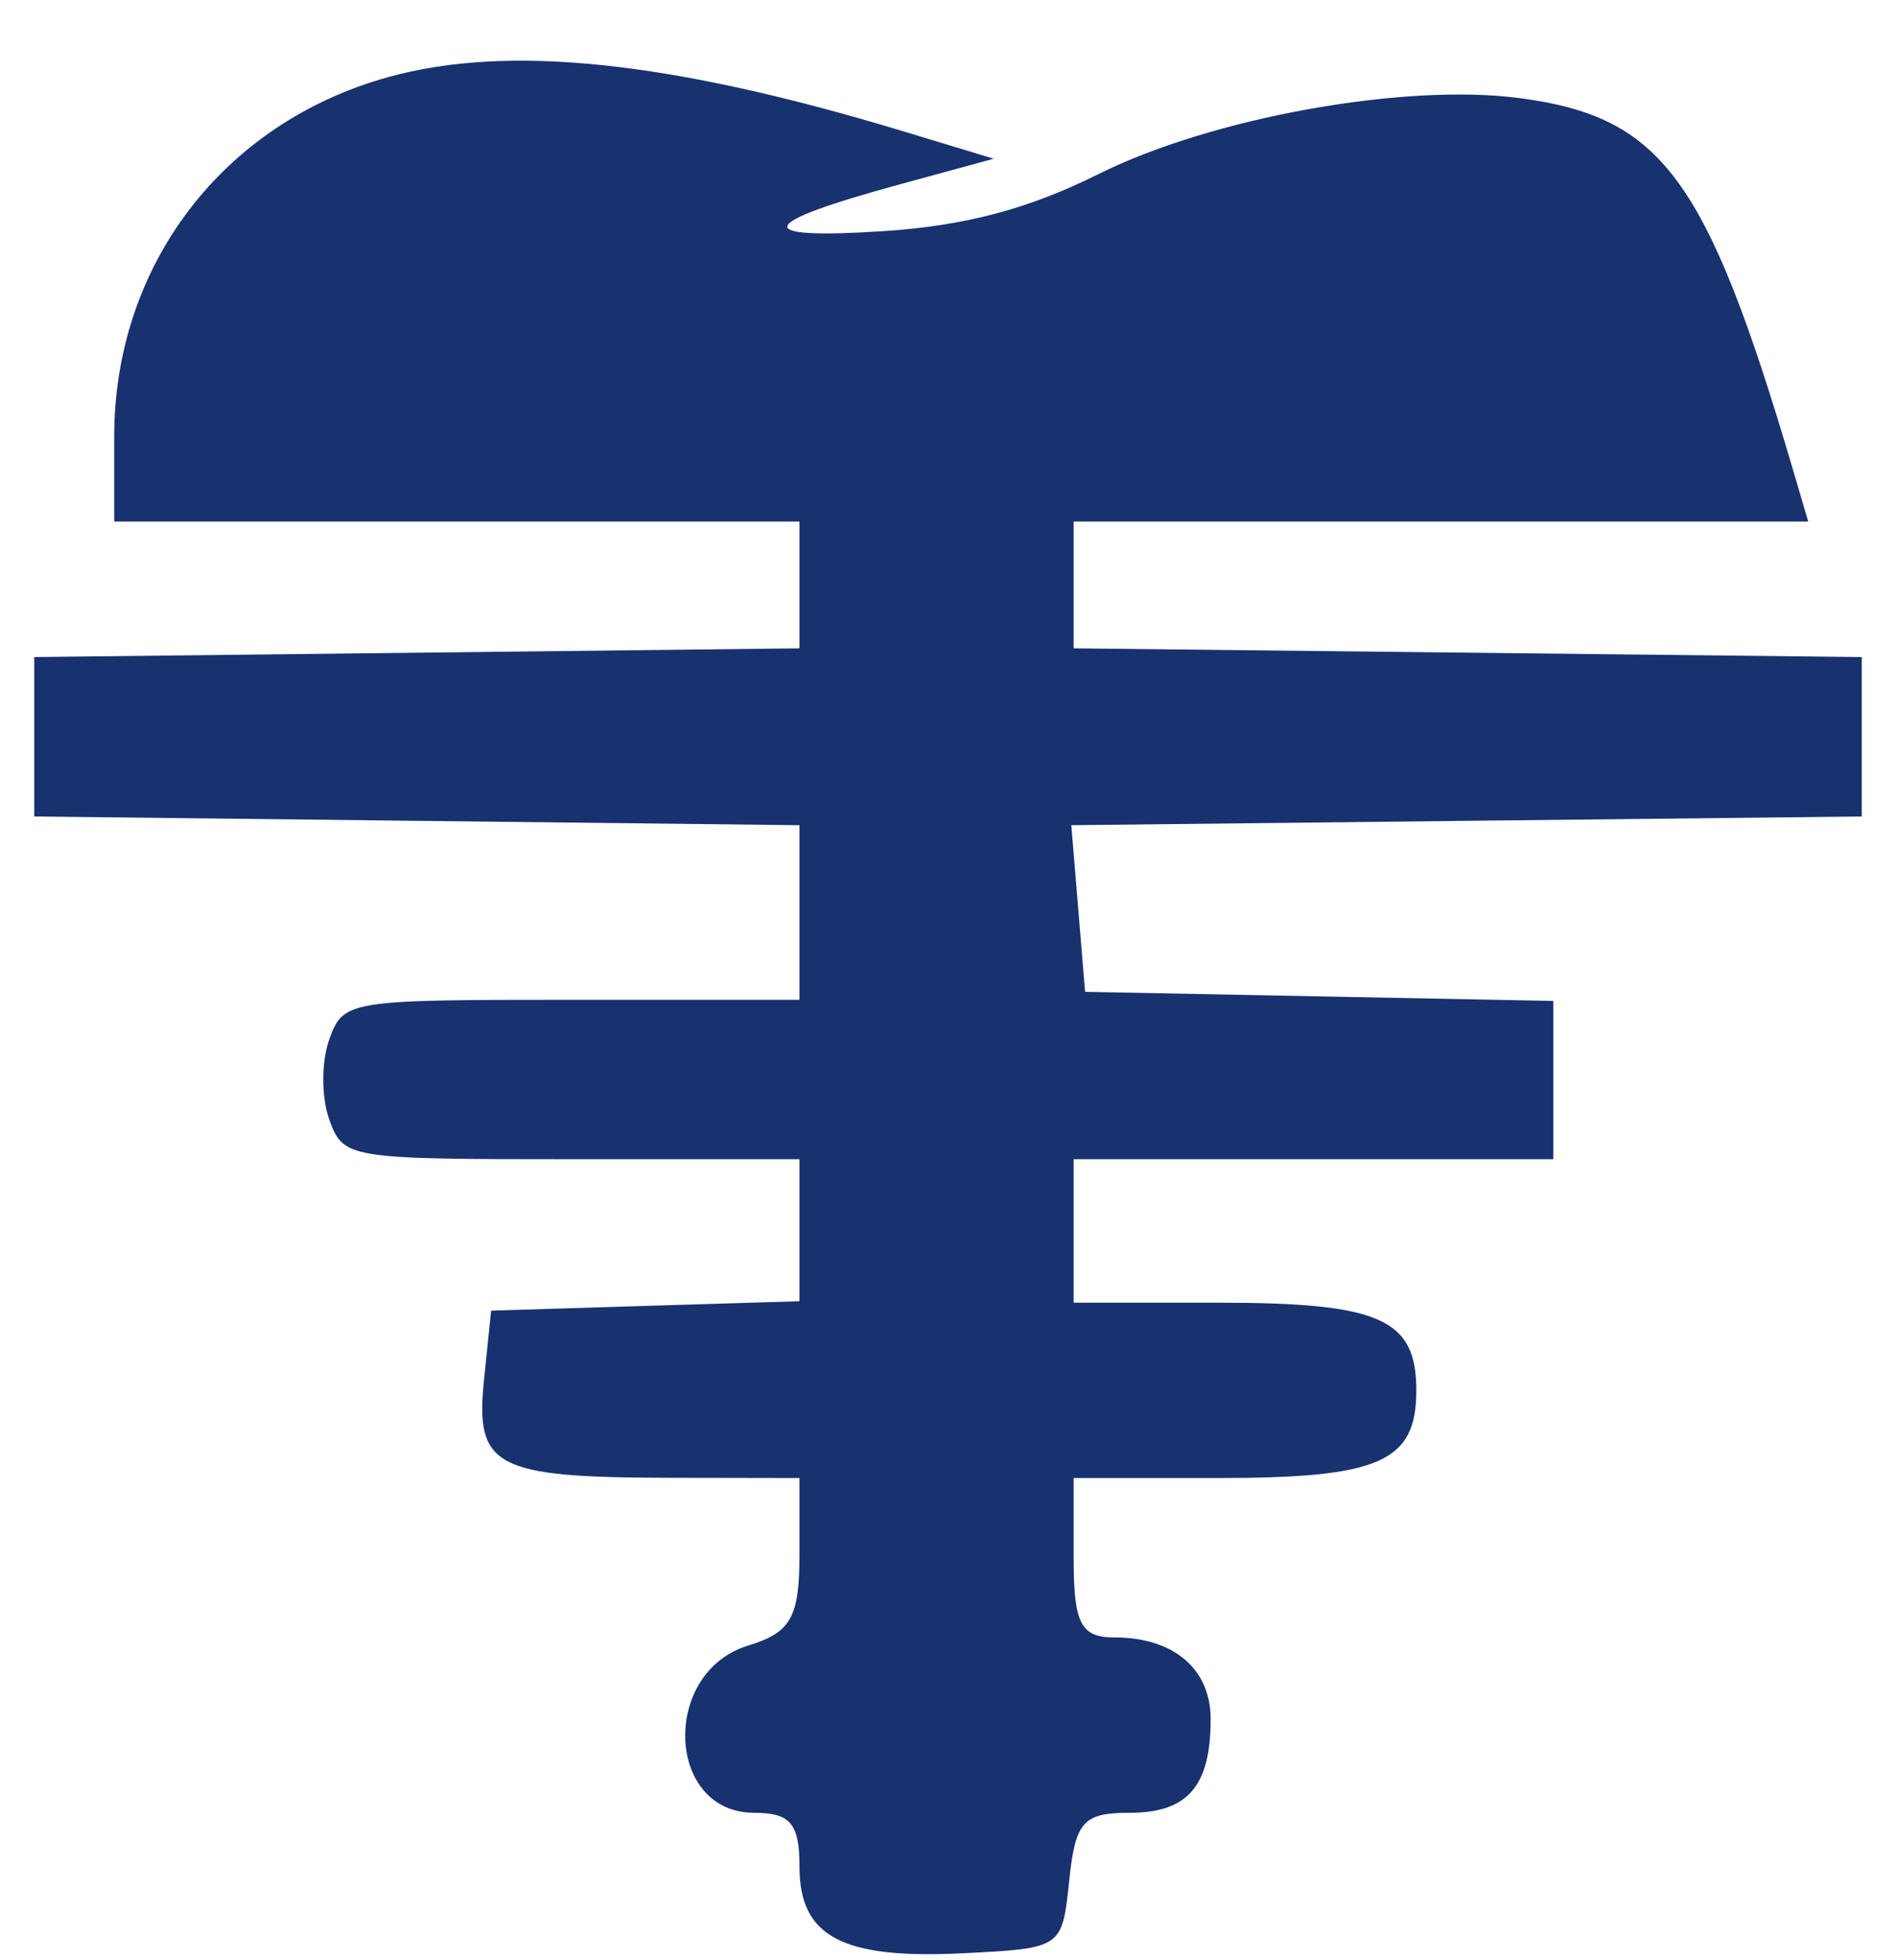 <svg width="30" height="31" viewBox="0 0 30 31" fill="none" xmlns="http://www.w3.org/2000/svg">
<path fill-rule="evenodd" clip-rule="evenodd" d="M6.144 1.219C3.525 1.944 1.807 4.197 1.807 6.907V8.248H7.229H12.65V9.25V10.253L6.596 10.322L0.542 10.391V11.651V12.912L6.596 12.981L12.65 13.05V14.43V15.811H9.043C5.496 15.811 5.432 15.822 5.209 16.441C5.084 16.788 5.084 17.355 5.209 17.702C5.432 18.321 5.496 18.332 9.043 18.332H12.65V19.455V20.578L10.211 20.652L7.771 20.727L7.657 21.836C7.518 23.197 7.838 23.365 10.572 23.37L12.65 23.374V24.575C12.65 25.578 12.517 25.816 11.837 26.024C10.454 26.447 10.536 28.668 11.934 28.668C12.507 28.668 12.65 28.839 12.65 29.52C12.65 30.629 13.326 30.986 15.244 30.889C16.804 30.811 16.807 30.809 16.918 29.739C17.015 28.807 17.139 28.668 17.874 28.668C18.793 28.668 19.156 28.248 19.156 27.185C19.156 26.393 18.57 25.895 17.638 25.895C17.099 25.895 16.988 25.68 16.988 24.634V23.374H19.265C21.835 23.374 22.41 23.121 22.41 21.987C22.41 20.854 21.835 20.601 19.265 20.601H16.988V19.466V18.332H20.783H24.578V17.08V15.829L20.873 15.757L17.169 15.685L17.06 14.367L16.951 13.05L23.204 12.981L29.458 12.912V11.651V10.391L23.223 10.322L16.988 10.253V9.25V8.248H22.799H28.611L28.37 7.429C27.006 2.808 26.297 1.847 24.04 1.551C22.216 1.312 19.177 1.86 17.39 2.749C16.269 3.308 15.264 3.573 13.957 3.657C11.872 3.79 11.962 3.536 14.217 2.921L15.723 2.51L14.277 2.072C10.608 0.963 8.043 0.693 6.144 1.219Z" fill="#18316F"/>
</svg>
